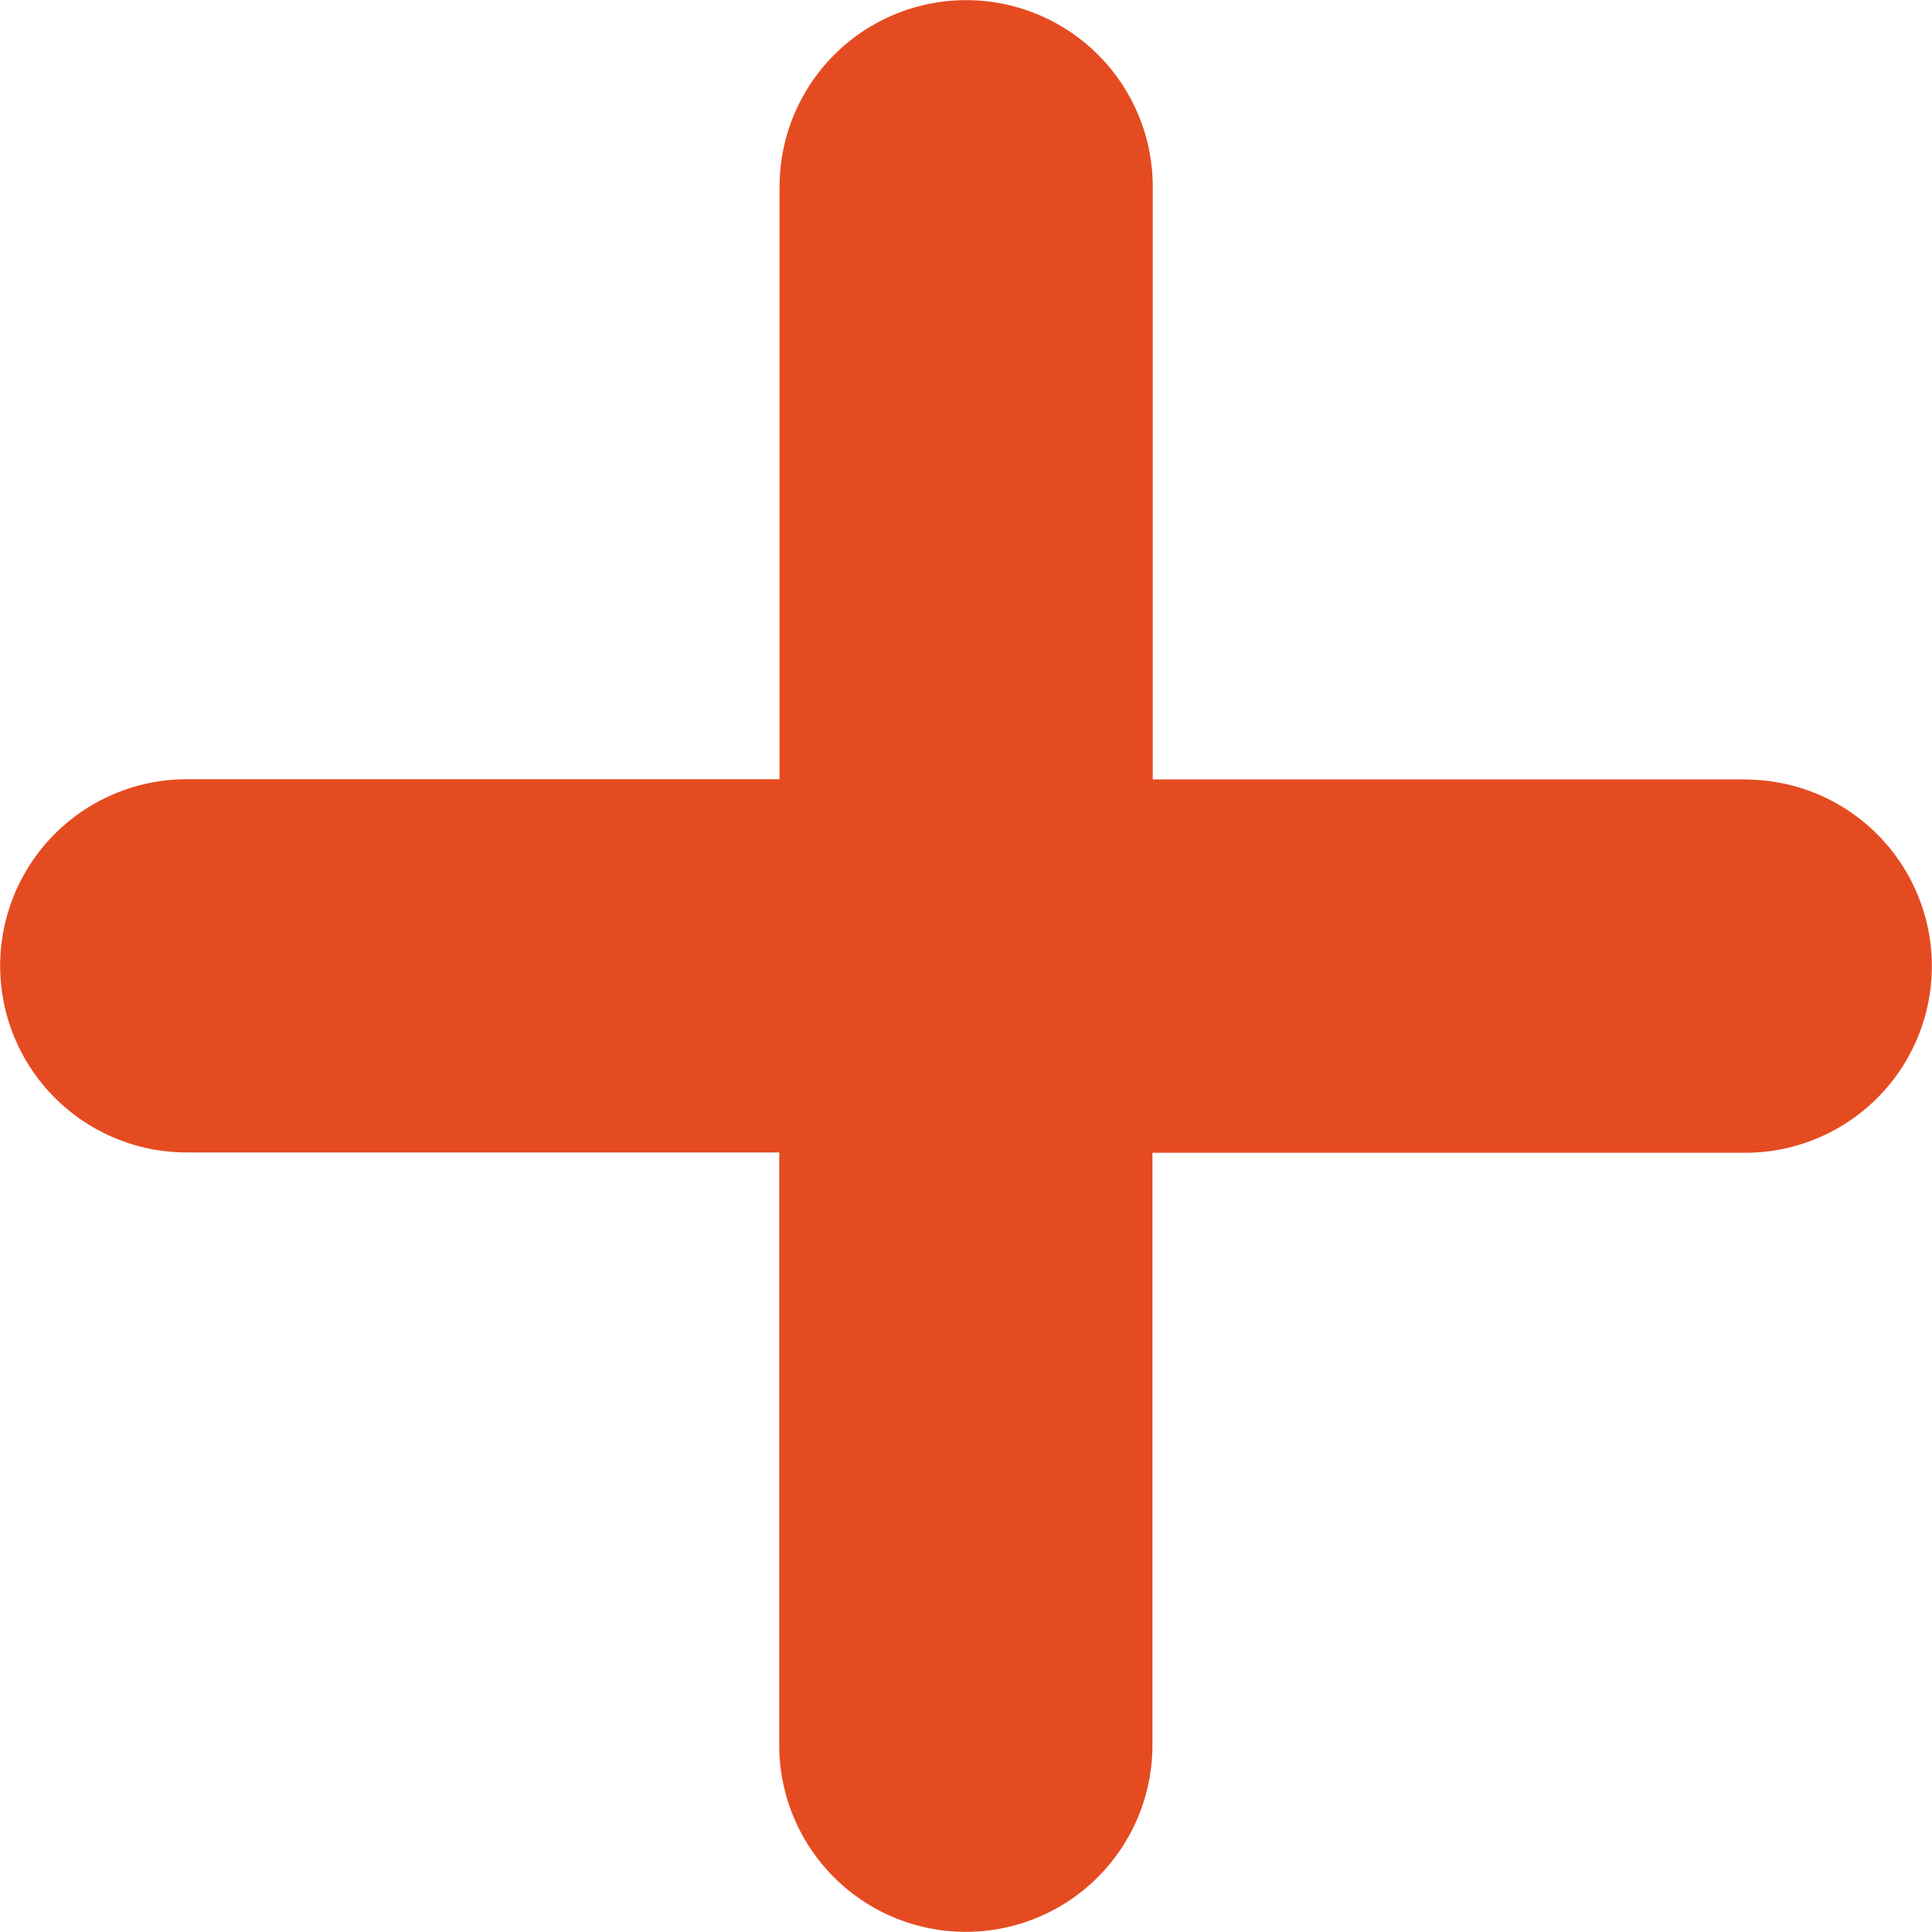 <svg xmlns="http://www.w3.org/2000/svg" width="12" height="12" viewBox="0 0 12 12">
    <path fill="#E54B21" fill-rule="evenodd" d="M10.841 4.841H7.16V1.16a1.159 1.159 0 1 0-2.318 0V4.84H1.16a1.159 1.159 0 1 0 0 2.318H4.84v3.682a1.159 1.159 0 1 0 2.318 0V7.16h3.682a1.159 1.159 0 1 0 0-2.318"/>
</svg>

